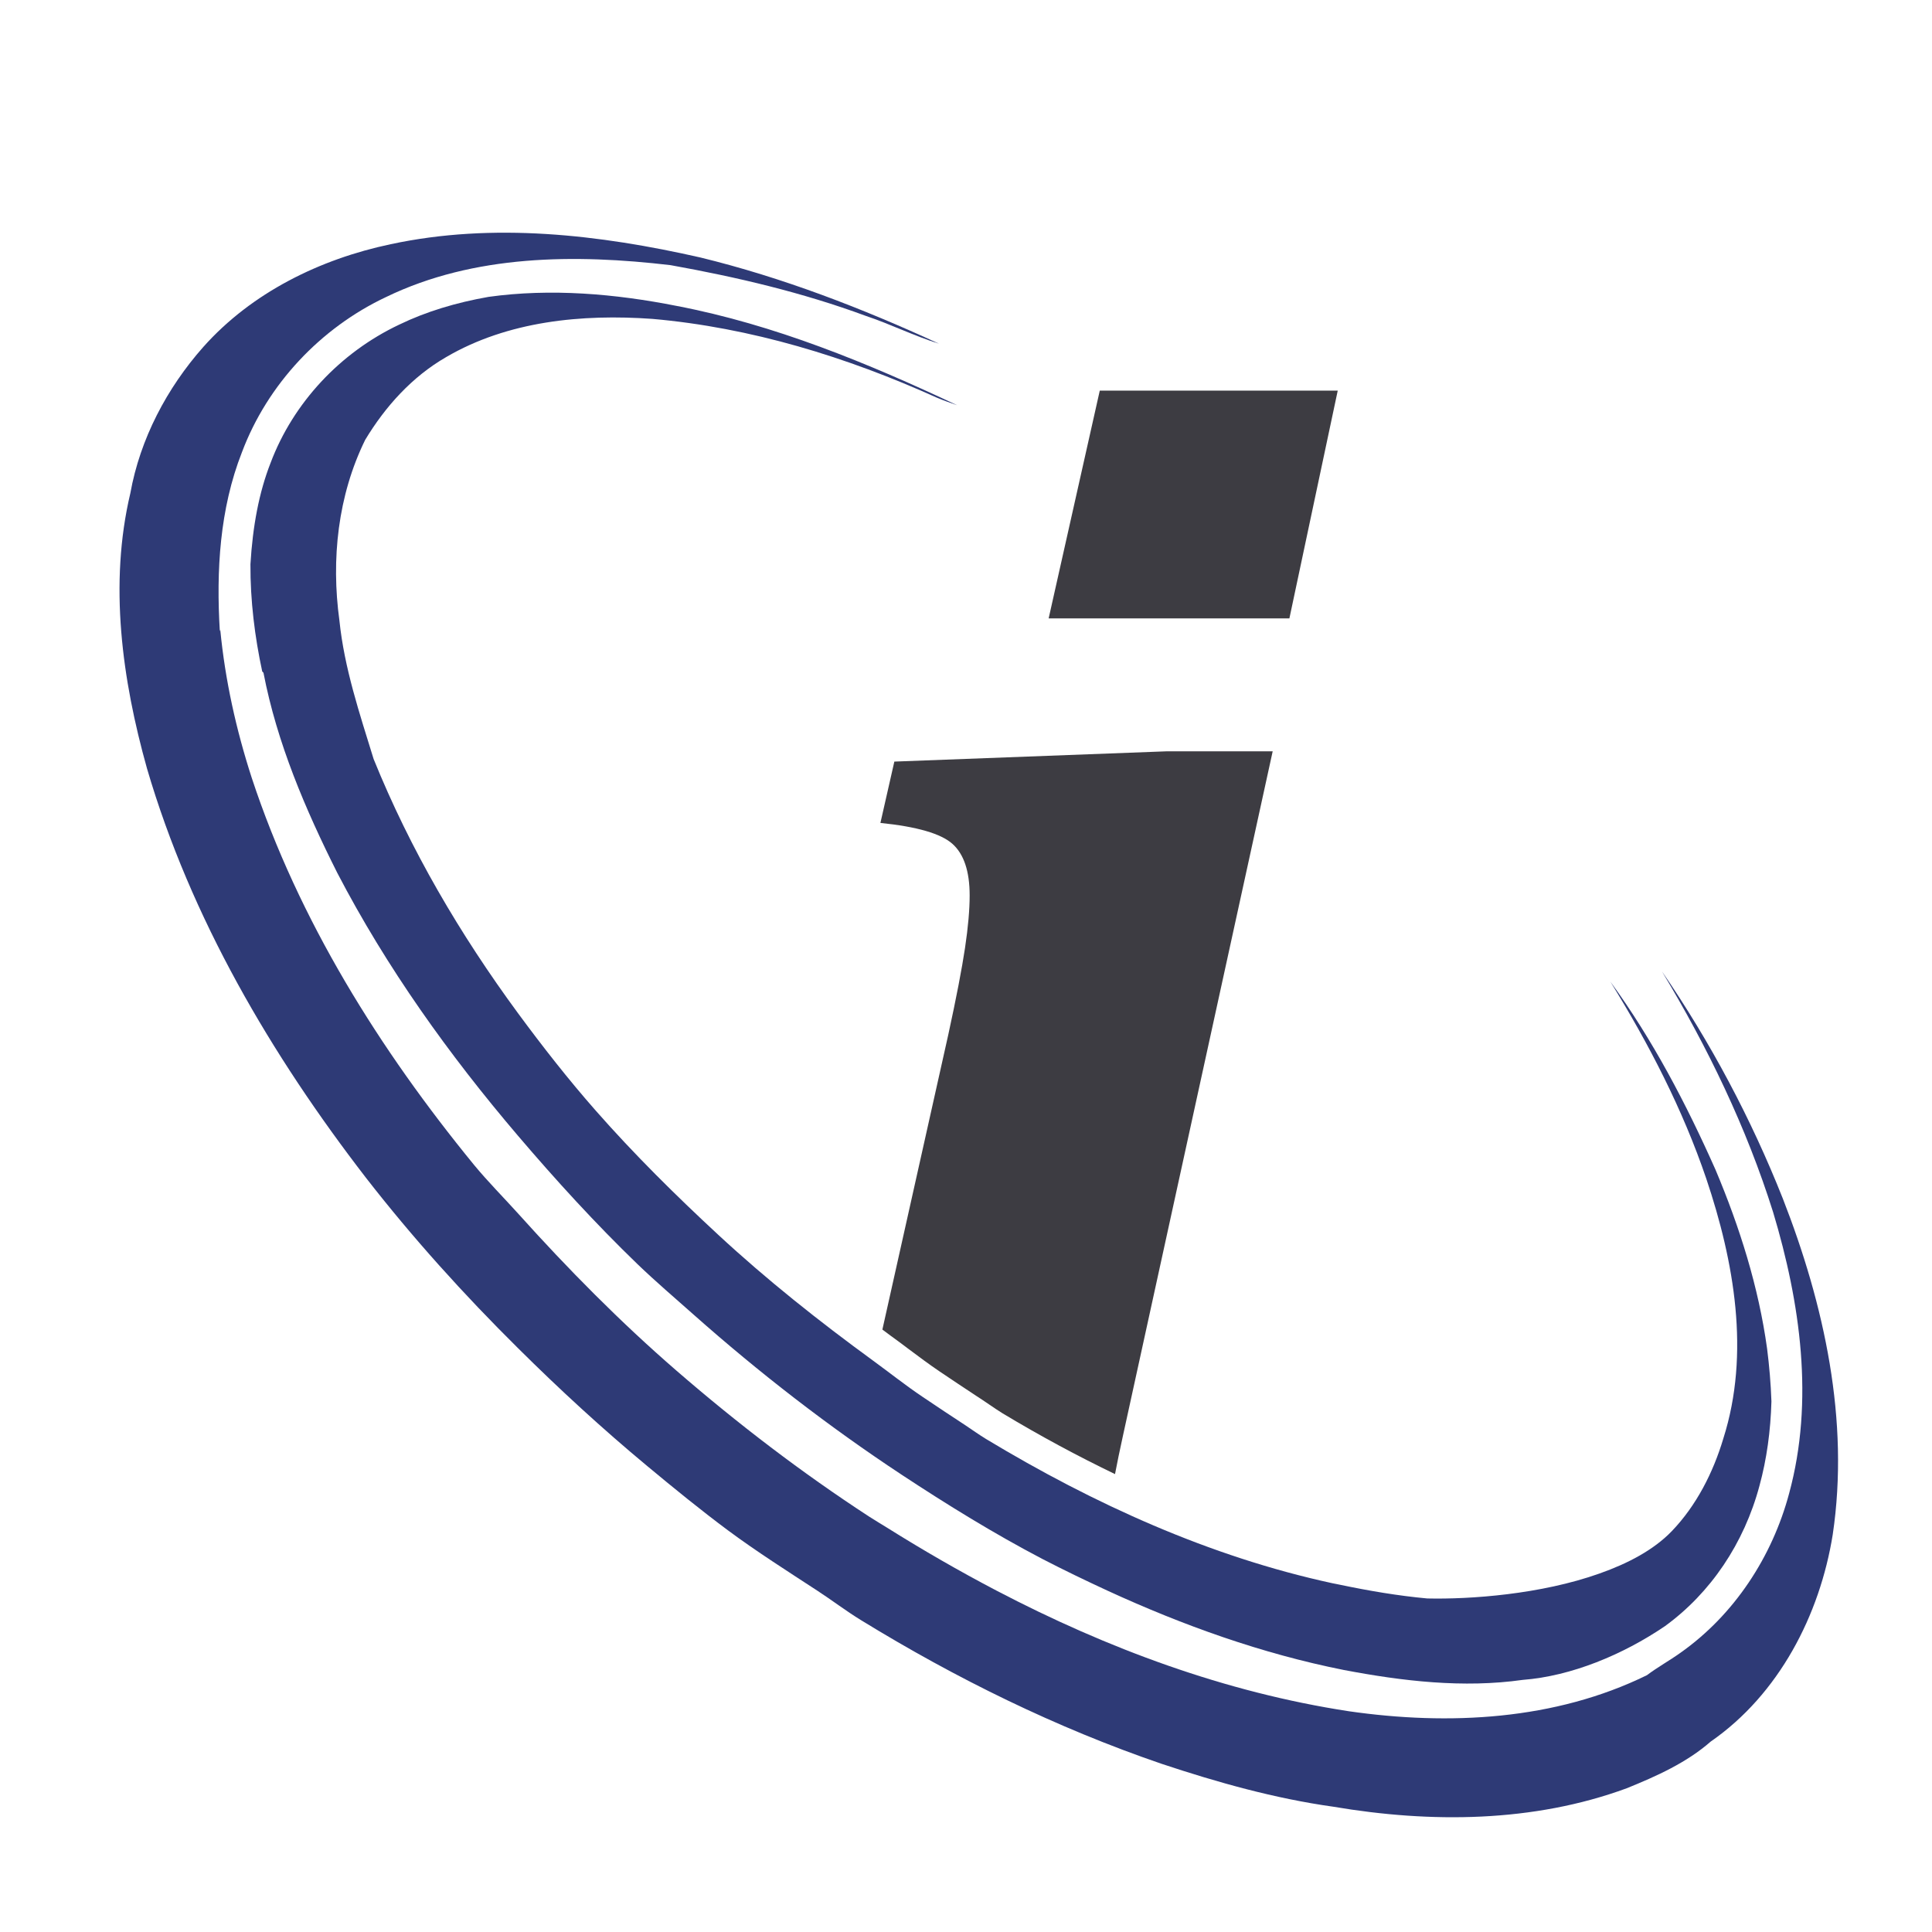 <?xml version="1.0" encoding="iso-8859-1"?>
<!-- Generator: Adobe Illustrator 13.0.0, SVG Export Plug-In . SVG Version: 6.00 Build 14948)  -->
<!DOCTYPE svg PUBLIC "-//W3C//DTD SVG 1.1//EN" "http://www.w3.org/Graphics/SVG/1.1/DTD/svg11.dtd">
<svg version="1.1" id="Layer_1" xmlns="http://www.w3.org/2000/svg" xmlns:xlink="http://www.w3.org/1999/xlink" x="0px" y="0px"
	 width="100px" height="100px" viewBox="0 0 100 100" enable-background="new 0 0 100 100" xml:space="preserve">
<g>
	<polygon fill="#3D3C42" points="69.241,20.219 56.924,20.219 54.278,32.007 66.739,32.007 	"/>
	<path fill="#3D3C42" d="M47.006,69.808c0.541,0.404,1.083,0.81,1.642,1.188c0.638,0.43,1.27,0.851,1.899,1.265l0.292,0.191
		l0.384,0.26c0.216,0.147,0.43,0.292,0.654,0.432c1.963,1.182,3.907,2.226,5.836,3.155c0.108-0.575,0.246-1.235,0.413-1.997
		l7.748-35.414h-5.486l-14.097,0.532l-0.721,3.175c1.891,0.192,3.134,0.553,3.728,1.083c0.592,0.529,0.891,1.417,0.891,2.669
		c0,0.74-0.079,1.644-0.24,2.719c-0.161,1.075-0.449,2.575-0.868,4.498l-3.409,15.254c0.151,0.109,0.289,0.215,0.44,0.328
		C46.41,69.358,46.708,69.583,47.006,69.808z"/>
	<path fill="#2E3A76" d="M25.287,15.366c-1.684,0.297-3.224,0.76-4.614,1.432c-3.074,1.45-5.501,4.062-6.669,7.165
		c-0.597,1.524-0.924,3.271-1.041,5.24c-0.011,1.876,0.225,3.767,0.61,5.553l0.064,0.064c0.699,3.635,2.171,7.078,3.823,10.365
		c2.551,4.9,5.774,9.405,9.354,13.605c1.966,2.305,4.005,4.54,6.181,6.64c0.941,0.904,1.932,1.75,2.908,2.616
		c3.39,3.006,6.975,5.782,10.754,8.277c2.371,1.562,4.782,3.052,7.296,4.368c1.108,0.574,2.235,1.116,3.37,1.641
		c3.918,1.802,7.992,3.261,12.223,4.104c3.051,0.581,6.193,0.95,9.274,0.514c2.51-0.192,5.179-1.302,7.354-2.778
		c2.363-1.716,4.101-4.286,4.898-7.277c0.374-1.371,0.573-2.823,0.617-4.357c-0.032-0.921-0.111-1.837-0.224-2.728
		c-0.44-3.195-1.418-6.292-2.667-9.257c-1.511-3.401-3.25-6.732-5.445-9.741c1.996,3.224,3.746,6.61,4.966,10.202
		c1.44,4.285,2.28,9.034,0.883,13.435c-0.531,1.78-1.401,3.481-2.669,4.802c-0.938,0.975-2.273,1.674-3.738,2.192
		c-3.048,1.086-6.711,1.343-8.919,1.293c-1.522-0.14-3.024-0.397-4.515-0.709c-0.133-0.031-0.266-0.051-0.399-0.08
		c-6.343-1.372-12.367-4.114-17.916-7.46c-0.367-0.224-0.72-0.476-1.082-0.718c-0.732-0.48-1.466-0.965-2.194-1.457
		c-0.889-0.596-1.728-1.265-2.591-1.894c-2.782-2.029-5.482-4.17-8.01-6.512c-2.208-2.046-4.348-4.163-6.336-6.423
		c-1.418-1.612-2.743-3.305-4.019-5.037c-2.999-4.079-5.575-8.462-7.475-13.158c-0.723-2.348-1.519-4.709-1.771-7.171
		c-0.434-3.167-0.083-6.464,1.334-9.35c1.038-1.722,2.425-3.266,4.186-4.281c3.198-1.873,7.044-2.239,10.674-1.981
		c5.105,0.447,10.059,1.97,14.711,4.07c0.358,0.151,0.709,0.275,1.071,0.399c-4.65-2.19-9.461-4.172-14.525-5.141
		C31.842,15.204,28.512,14.917,25.287,15.366z"/>
	<path fill="#2E3A76" d="M86.021,50.279c2.369,3.922,4.377,8.082,5.755,12.462c1.409,4.687,2.134,9.769,0.828,14.562
		c-0.875,3.275-2.838,6.283-5.63,8.249c-0.555,0.397-1.172,0.736-1.727,1.154c-4.761,2.337-10.254,2.613-15.434,1.867
		c-6.399-0.979-12.505-3.249-18.229-6.241c-1.941-1.016-3.836-2.11-5.686-3.27c-0.298-0.186-0.602-0.364-0.898-0.555
		c-3.5-2.279-6.824-4.824-9.983-7.56c-2.915-2.524-5.625-5.269-8.203-8.138c-0.756-0.838-1.554-1.638-2.274-2.51
		c-4.895-5.98-9.075-12.661-11.509-20.036c-0.806-2.487-1.377-5.052-1.63-7.667l-0.022,0.078c-0.192-3.119-0.01-6.333,1.145-9.269
		c1.323-3.518,4.071-6.435,7.459-8.031c4.558-2.208,9.802-2.228,14.725-1.65c3.432,0.616,6.836,1.418,10.107,2.626
		c1.288,0.43,2.494,1.037,3.785,1.438c-3.979-1.834-8.087-3.421-12.344-4.46c-5.236-1.189-10.735-1.825-16.034-0.688
		c-3.657,0.769-7.19,2.502-9.697,5.316c-1.888,2.131-3.273,4.763-3.777,7.568c-1.118,4.708-0.428,9.654,0.86,14.25
		c2.272,7.751,6.425,14.825,11.333,21.186c2.423,3.116,5.071,6.048,7.874,8.823c2.144,2.129,4.368,4.174,6.692,6.104
		c1.367,1.137,2.749,2.263,4.176,3.326c1.49,1.104,3.062,2.101,4.616,3.116c0.763,0.497,1.488,1.052,2.264,1.528
		c4.913,3.016,10.104,5.57,15.562,7.438c2.899,0.964,5.856,1.796,8.892,2.221c5.031,0.854,10.354,0.821,15.183-0.956
		c1.54-0.625,3.093-1.319,4.347-2.417c3.525-2.442,5.648-6.543,6.316-10.718c0.877-5.903-0.439-11.895-2.586-17.392
		C90.639,57.902,88.535,53.945,86.021,50.279z"/>
</g>
</svg>
